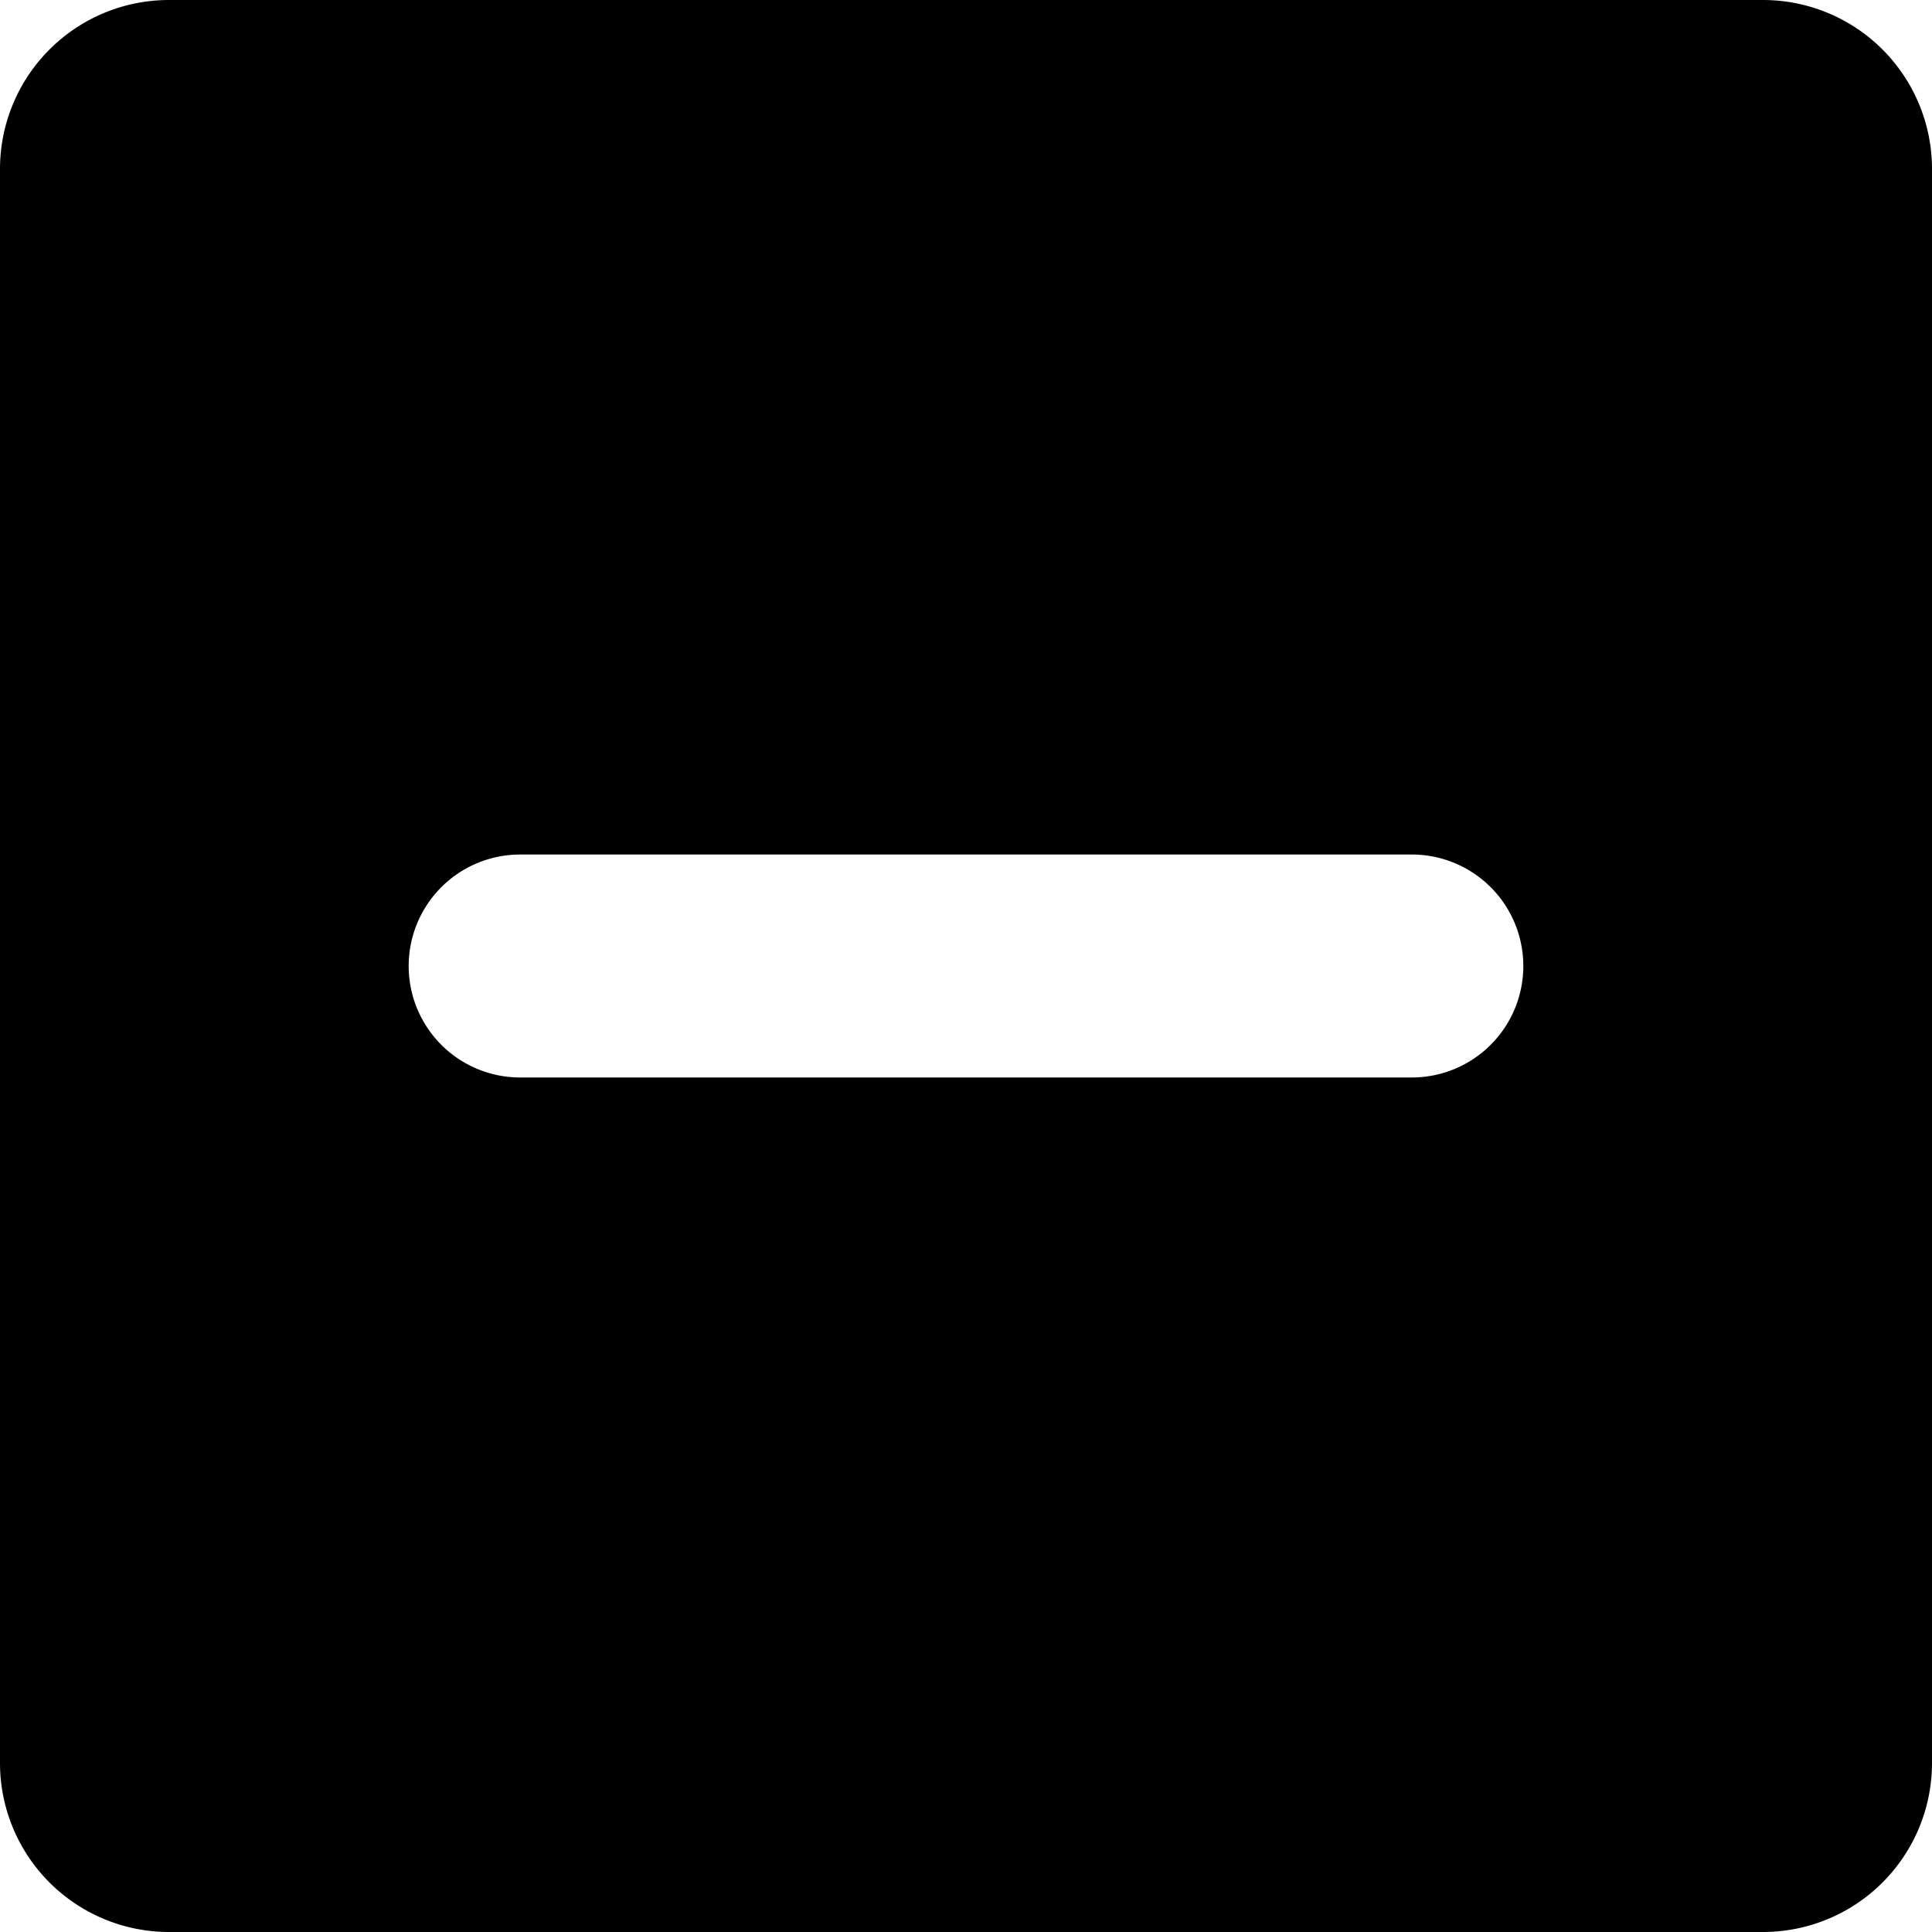 <svg xmlns="http://www.w3.org/2000/svg" viewBox="0 0 30 30"><path d="M27.376 0h-24.752a2.624 2.624 0 0 0-2.624 2.624v24.752a2.624 2.624 0 0 0 2.624 2.624h24.752a2.624 2.624 0 0 0 2.624-2.624v-24.752a2.624 2.624 0 0 0-2.624-2.624zm-5.453 16.731h-13.846a1.731 1.731 0 1 1 0-3.462h13.846a1.731 1.731 0 1 1 0 3.462z"/><title></title></svg>
